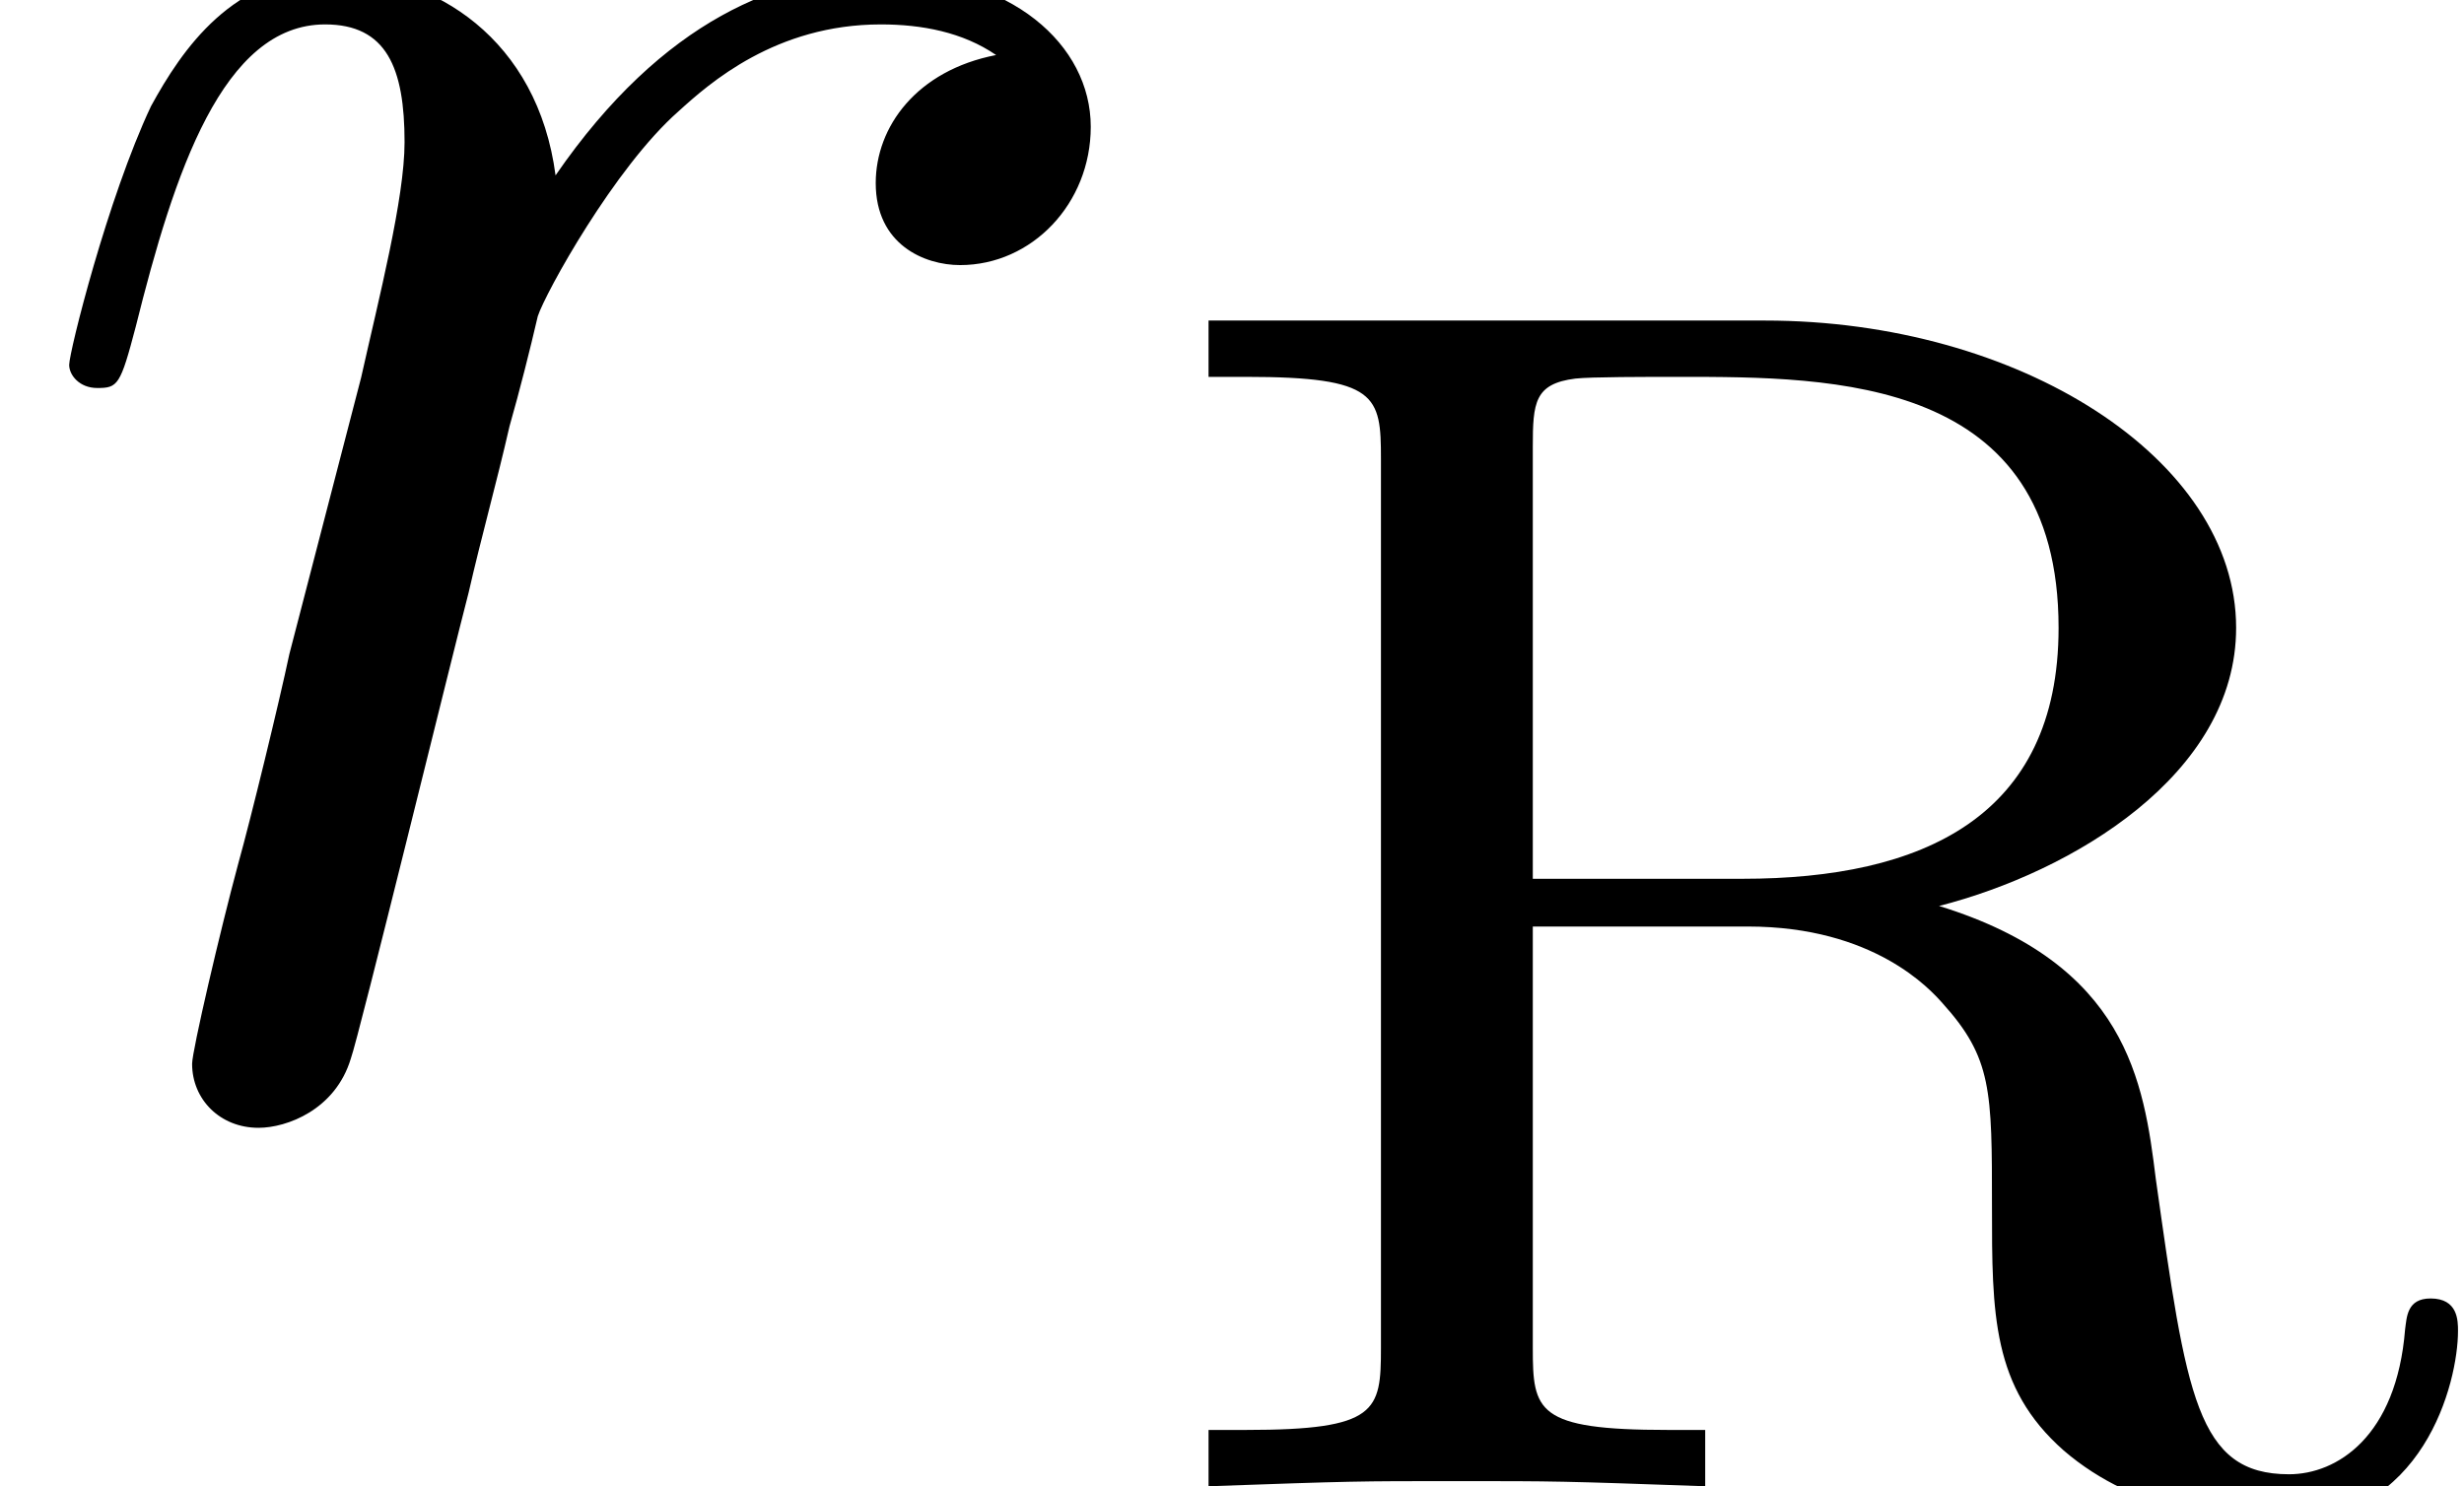 <?xml version='1.0' encoding='UTF-8'?>
<!-- This file was generated by dvisvgm 2.8.1 -->
<svg version='1.1' xmlns='http://www.w3.org/2000/svg' xmlns:xlink='http://www.w3.org/1999/xlink' width='11.505pt' height='6.941pt' viewBox='56.413 60.606 11.505 6.941'>
<defs>
<path id='g1-82' d='M3.778-2.71C4.4-2.869 5.165-3.324 5.165-4.009C5.165-4.798 4.152-5.444 2.965-5.444H.367V-5.181H.542C1.156-5.181 1.172-5.093 1.172-4.798V-.646C1.172-.351 1.156-.263 .542-.263H.367V0C1.044-.024 1.06-.024 1.522-.024C1.993-.024 2.008-.024 2.686 0V-.263H2.511C1.897-.263 1.881-.351 1.881-.646V-2.614H2.885C3.475-2.614 3.738-2.319 3.794-2.256C4.025-2 4.025-1.849 4.025-1.307C4.025-.805 4.025-.462 4.36-.167C4.702 .128 5.149 .167 5.38 .167C6.041 .167 6.201-.486 6.201-.725C6.201-.773 6.201-.877 6.073-.877C5.962-.877 5.962-.789 5.954-.733C5.914-.231 5.635-.056 5.412-.056C4.981-.056 4.933-.422 4.79-1.435C4.734-1.889 4.655-2.439 3.778-2.71ZM2.861-2.837H1.881V-4.854C1.881-5.061 1.889-5.149 2.08-5.173C2.152-5.181 2.407-5.181 2.566-5.181C3.284-5.181 4.336-5.181 4.336-4.009C4.336-3.124 3.698-2.837 2.861-2.837Z'/>
<path id='g0-114' d='M4.651-4.89C4.28-4.818 4.089-4.555 4.089-4.292C4.089-4.005 4.316-3.909 4.483-3.909C4.818-3.909 5.093-4.196 5.093-4.555C5.093-4.937 4.722-5.272 4.125-5.272C3.646-5.272 3.096-5.057 2.594-4.328C2.511-4.961 2.032-5.272 1.554-5.272C1.088-5.272 .849-4.914 .705-4.651C.502-4.22 .323-3.503 .323-3.443C.323-3.395 .371-3.335 .454-3.335C.55-3.335 .562-3.347 .634-3.622C.813-4.34 1.04-5.033 1.518-5.033C1.805-5.033 1.889-4.83 1.889-4.483C1.889-4.22 1.769-3.754 1.686-3.383L1.351-2.092C1.303-1.865 1.172-1.327 1.112-1.112C1.028-.801 .897-.239 .897-.179C.897-.012 1.028 .12 1.207 .12C1.339 .12 1.566 .036 1.638-.203C1.674-.299 2.116-2.104 2.188-2.379C2.248-2.642 2.319-2.893 2.379-3.156C2.427-3.324 2.475-3.515 2.511-3.67C2.546-3.778 2.869-4.364 3.168-4.627C3.312-4.758 3.622-5.033 4.113-5.033C4.304-5.033 4.495-4.997 4.651-4.89Z'/>
</defs>
<g id='page1'>
<use x='56.413' y='65.753' xlink:href='#g0-114'/>
<use x='61.689' y='67.547' xlink:href='#g1-82'/>
</g>
</svg>